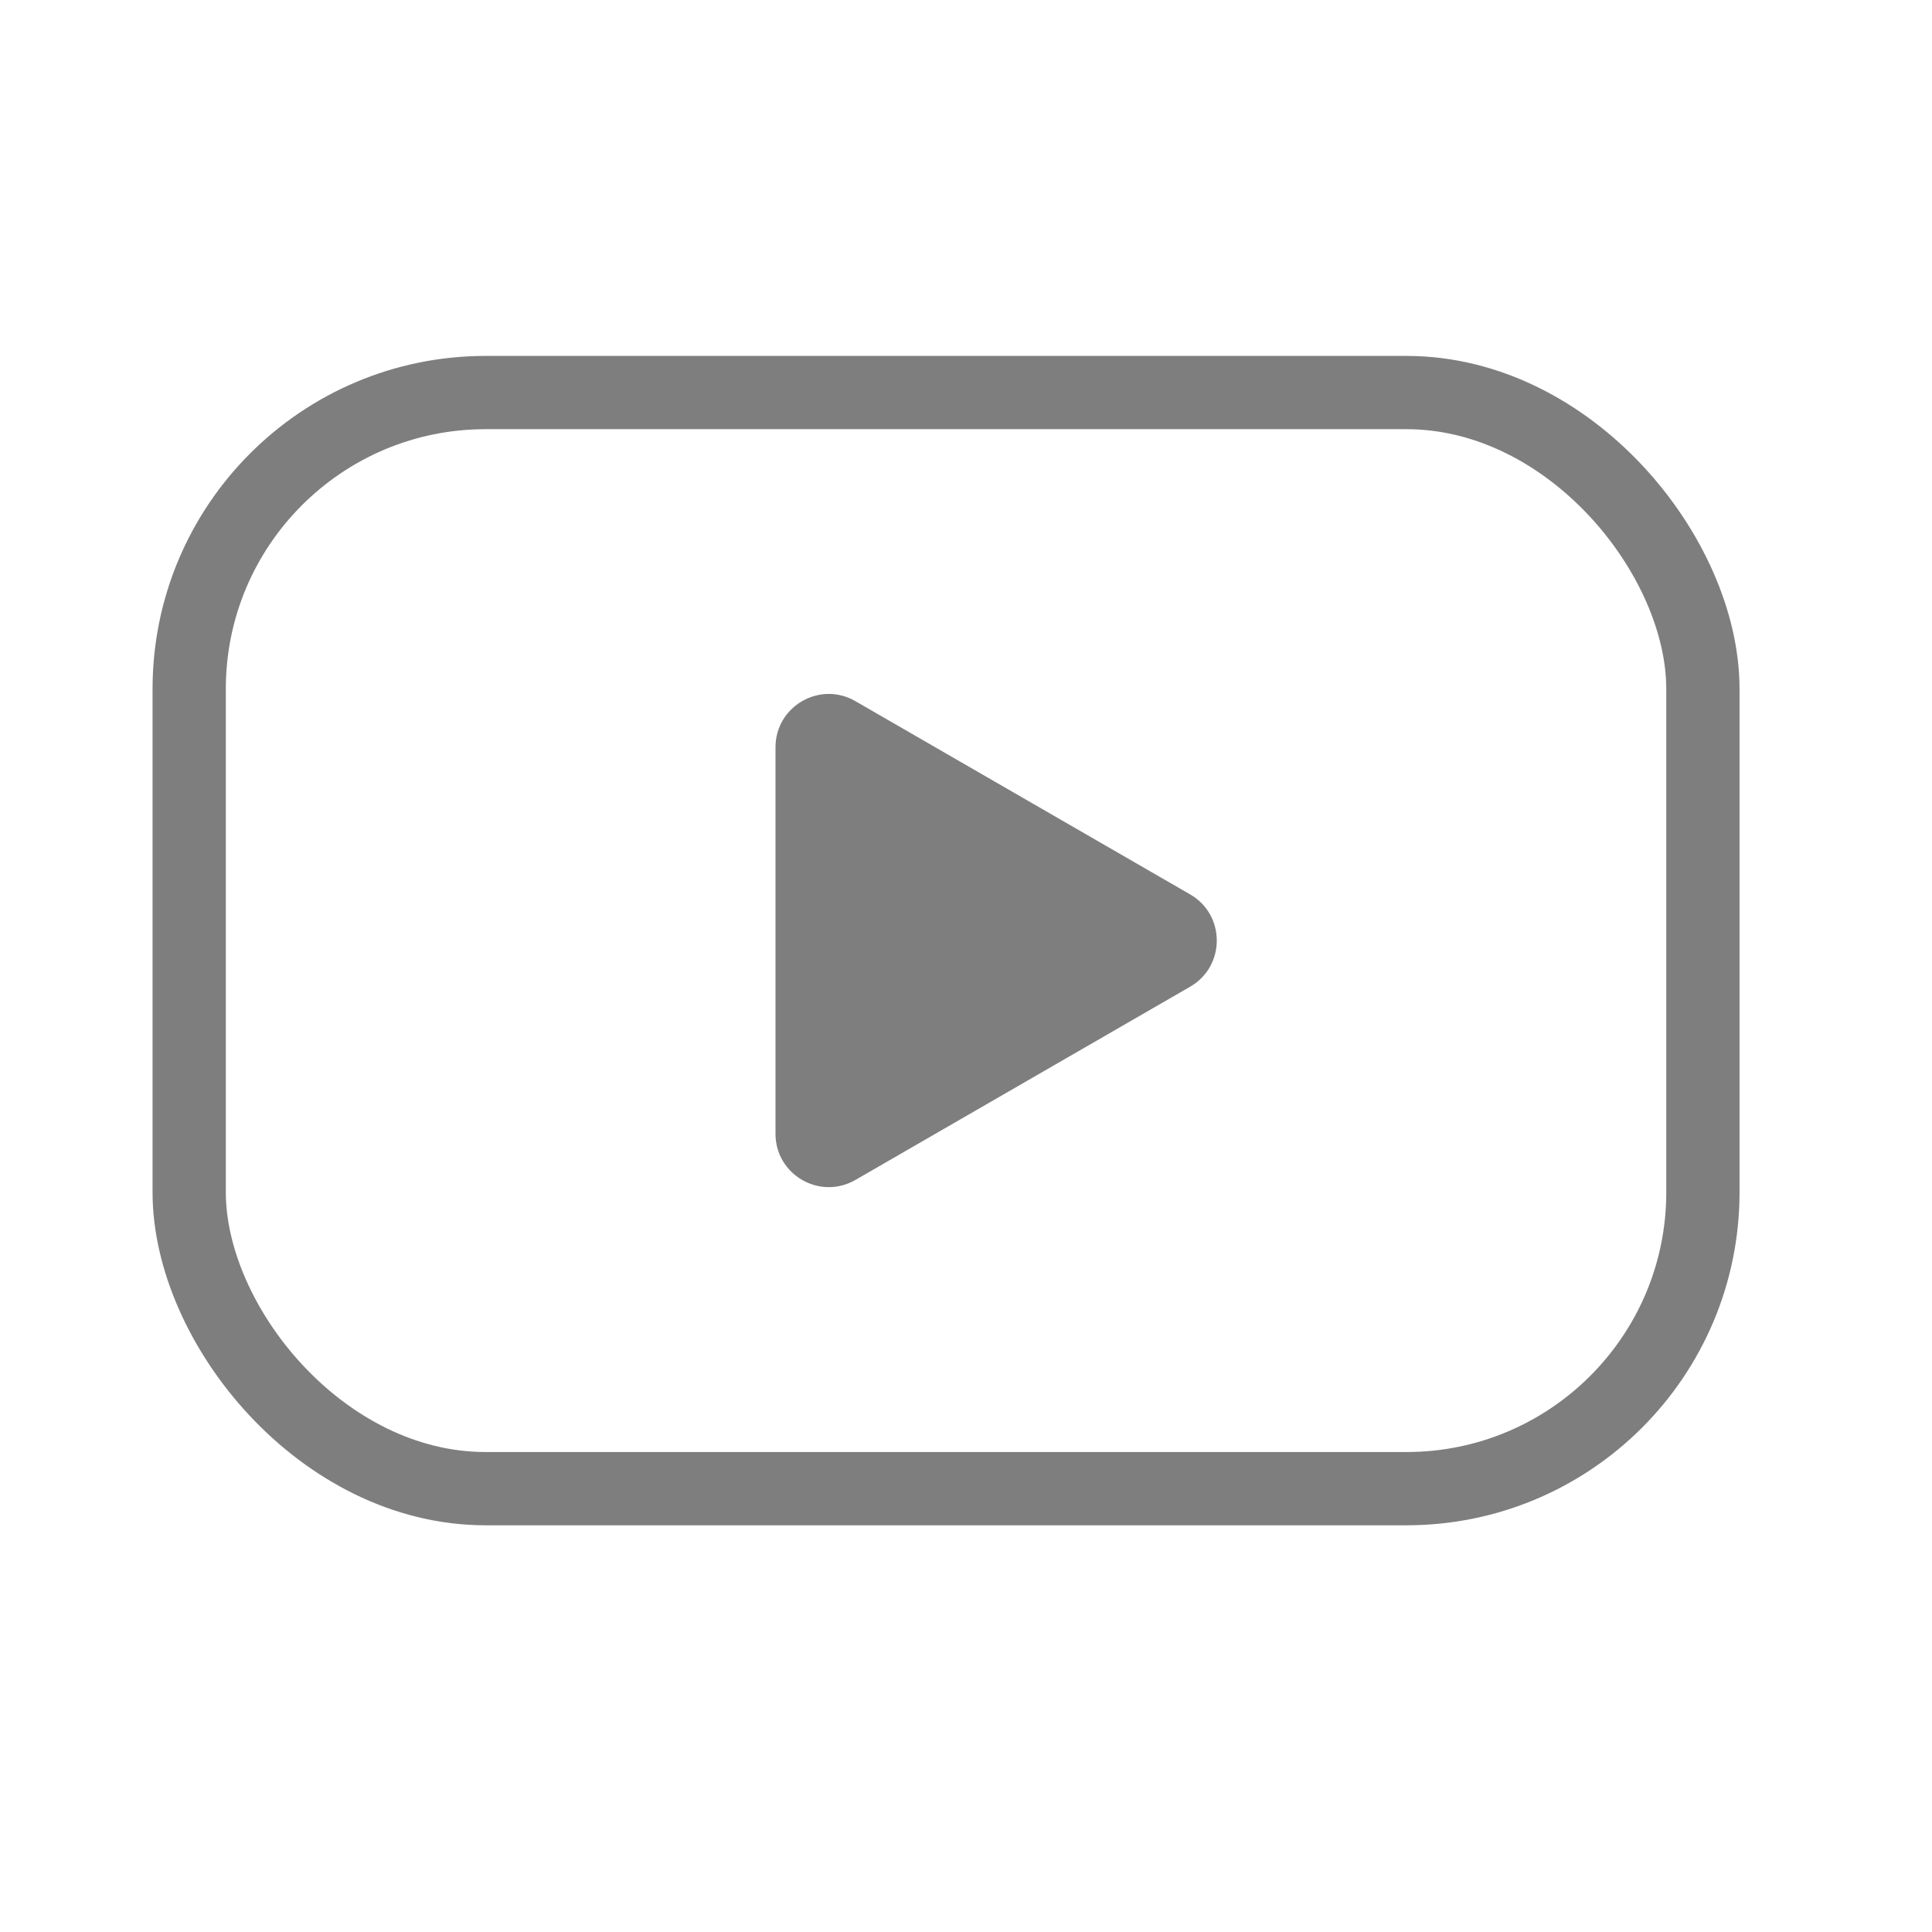 <svg width="38" height="38" viewBox="0 0 38 38" fill="none" xmlns="http://www.w3.org/2000/svg">
<rect x="3.721" y="7.721" width="29.773" height="21.559" rx="5.83" stroke="#7E7E7E" stroke-width="1.441"/>
<path d="M23.409 19.407C24.107 19.004 24.107 17.995 23.409 17.592L16.825 13.791C16.126 13.387 15.253 13.892 15.253 14.698L15.253 22.3C15.253 23.107 16.126 23.611 16.825 23.208L23.409 19.407Z" fill="#7E7E7E"/>
</svg>
